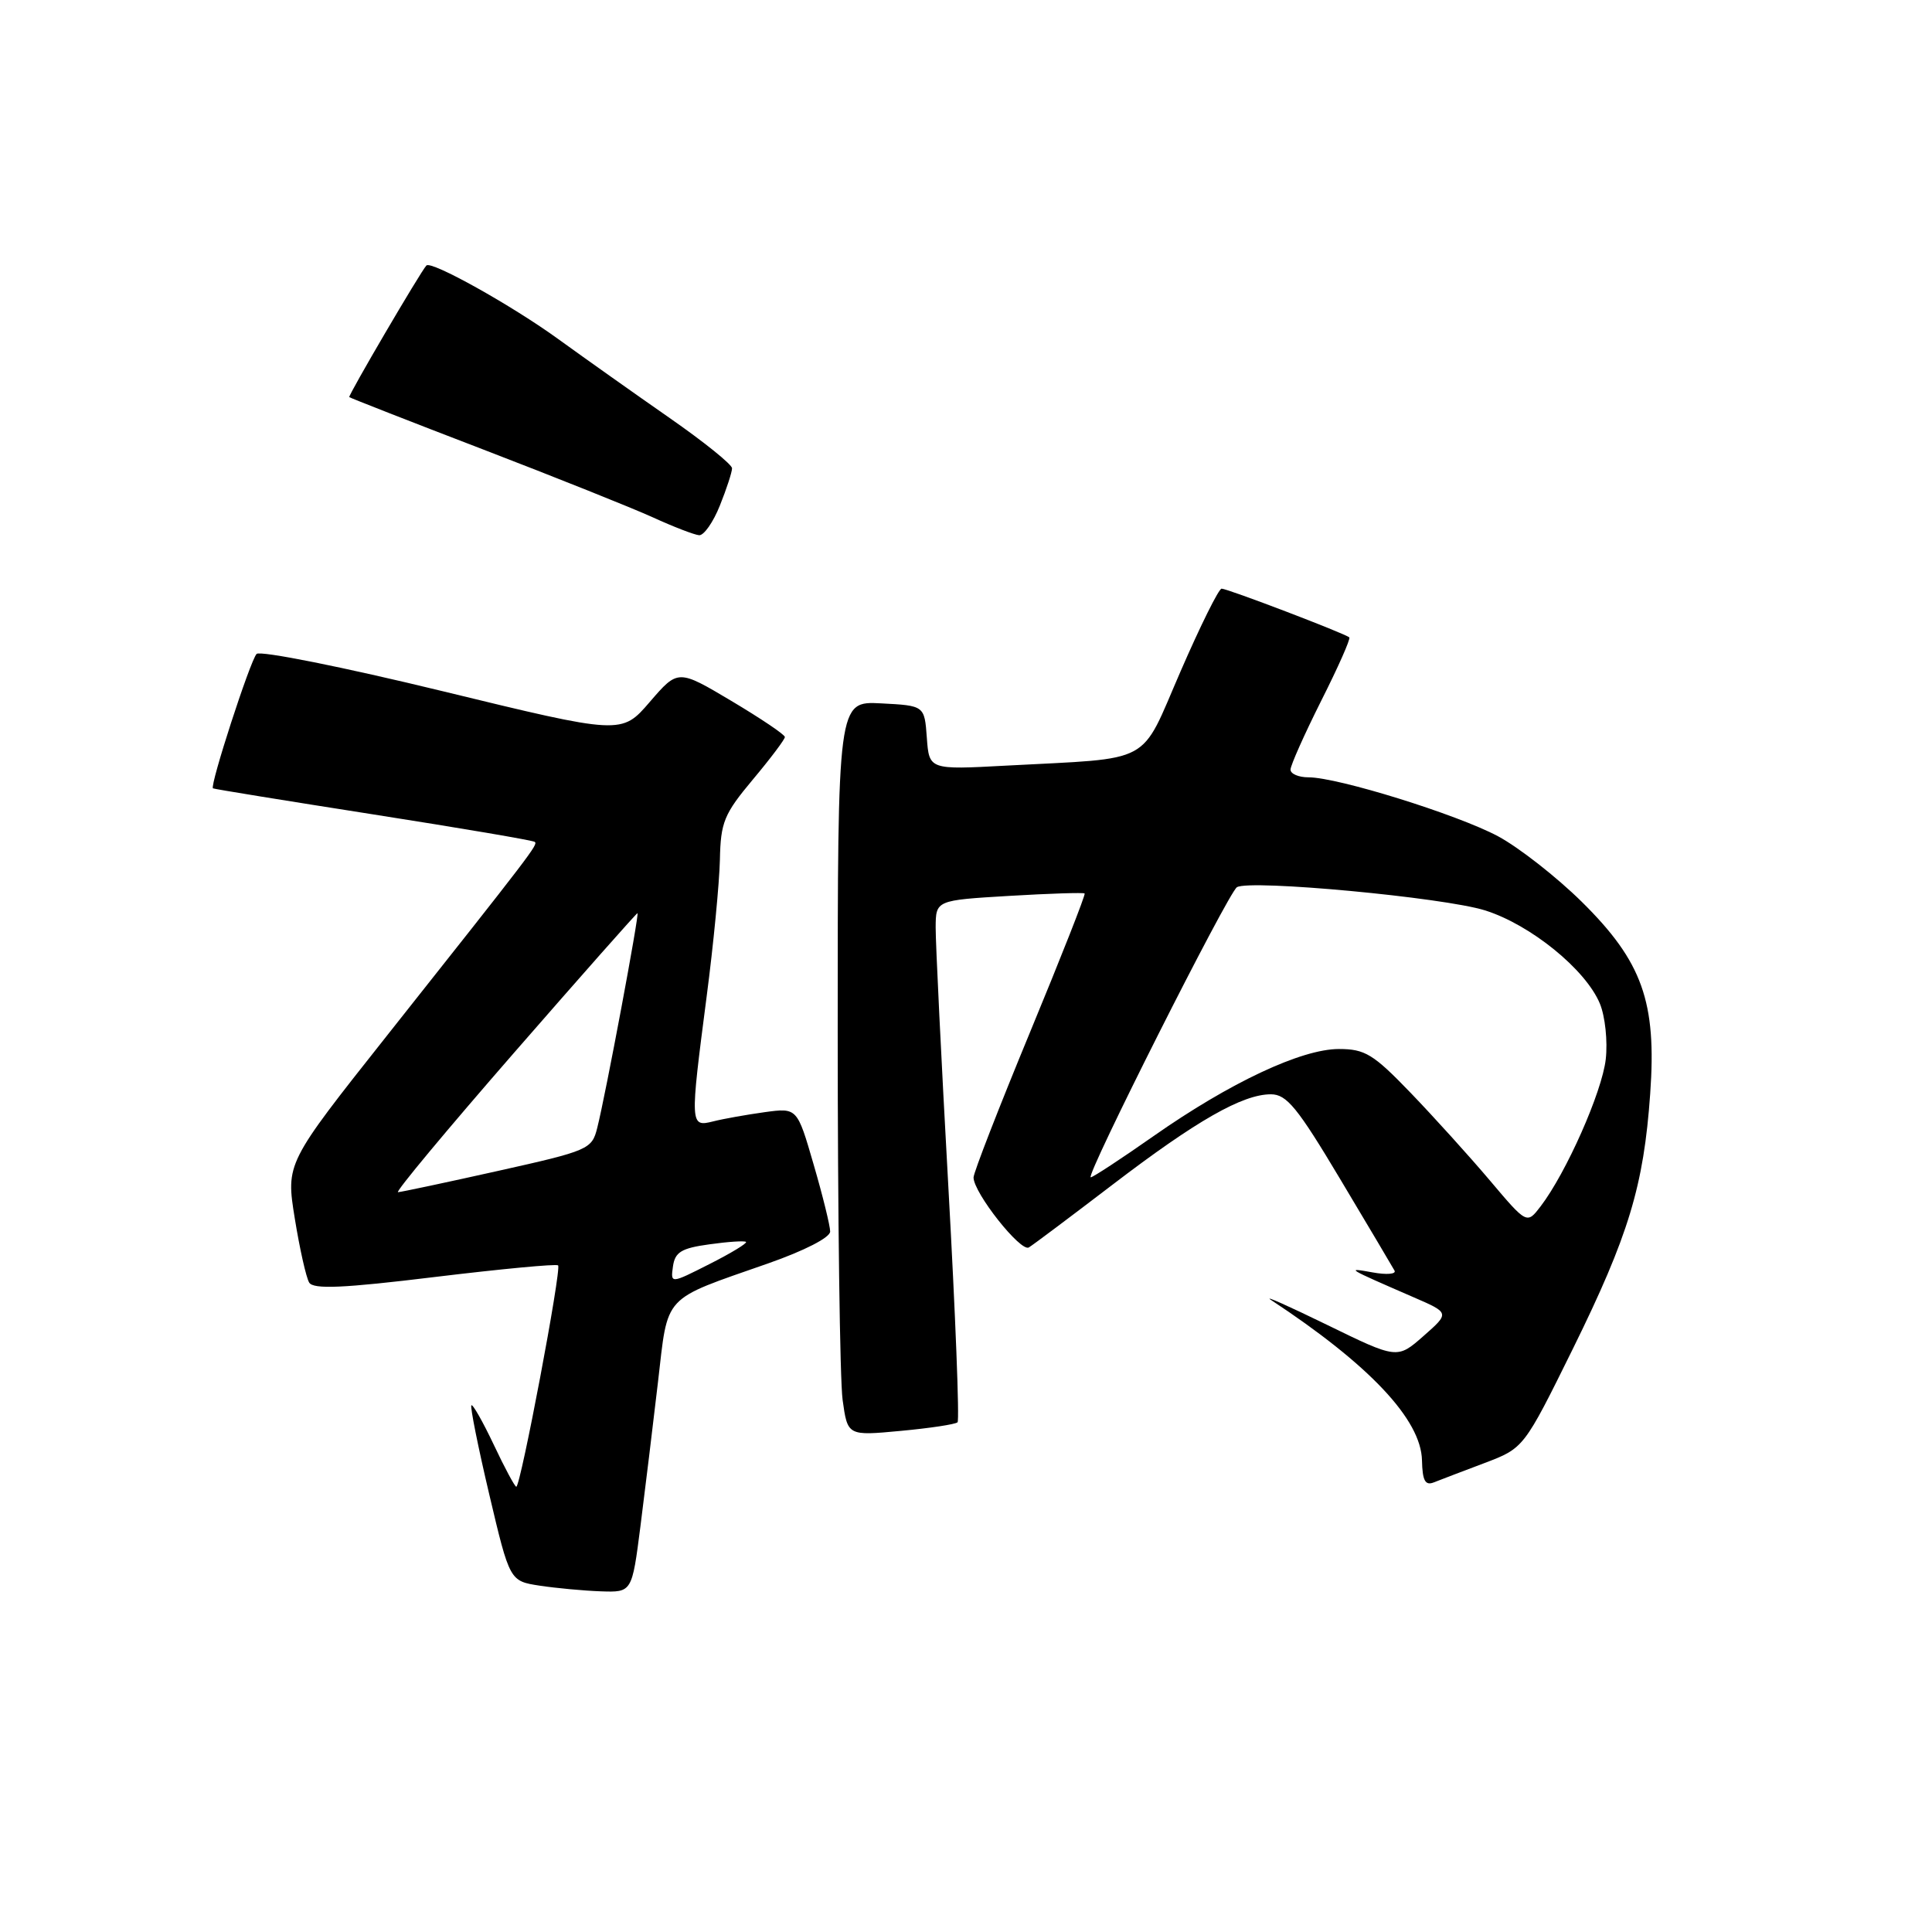 <?xml version="1.0" encoding="UTF-8" standalone="no"?>
<!DOCTYPE svg PUBLIC "-//W3C//DTD SVG 1.1//EN" "http://www.w3.org/Graphics/SVG/1.1/DTD/svg11.dtd" >
<svg xmlns="http://www.w3.org/2000/svg" xmlns:xlink="http://www.w3.org/1999/xlink" version="1.1" viewBox="0 0 256 256">
 <g >
 <path fill="currentColor"
d=" M 84.86 202.25 C 85.47 197.44 86.52 188.85 87.18 183.18 C 88.56 171.35 87.62 172.37 101.75 167.42 C 106.60 165.72 110.00 163.98 110.00 163.18 C 110.00 162.44 109.02 158.44 107.81 154.30 C 105.63 146.78 105.63 146.78 101.31 147.37 C 98.94 147.70 95.88 148.24 94.50 148.59 C 91.42 149.36 91.41 149.15 93.64 132.00 C 94.54 125.12 95.32 117.00 95.39 113.94 C 95.49 108.94 95.93 107.87 99.75 103.30 C 102.09 100.51 104.00 97.97 104.00 97.66 C 104.00 97.34 100.81 95.20 96.92 92.88 C 89.84 88.67 89.84 88.67 86.10 93.01 C 82.36 97.35 82.36 97.35 58.58 91.57 C 45.51 88.39 34.44 86.18 34.00 86.65 C 33.14 87.56 27.76 104.16 28.22 104.46 C 28.38 104.56 37.95 106.11 49.50 107.92 C 61.05 109.73 70.67 111.36 70.87 111.56 C 71.28 111.94 70.58 112.86 51.20 137.32 C 37.88 154.14 37.88 154.14 39.06 161.45 C 39.71 165.47 40.57 169.30 40.97 169.95 C 41.53 170.86 45.47 170.69 57.60 169.21 C 66.35 168.15 73.70 167.45 73.95 167.67 C 74.44 168.10 68.98 197.00 68.41 197.00 C 68.22 197.00 66.87 194.50 65.43 191.44 C 63.98 188.38 62.64 186.02 62.46 186.21 C 62.28 186.39 63.34 191.71 64.83 198.02 C 67.54 209.50 67.54 209.50 71.52 210.11 C 73.71 210.44 77.35 210.78 79.62 210.86 C 83.74 211.00 83.74 211.00 84.86 202.25 Z  M 196.71 193.86 C 201.92 191.88 201.92 191.88 208.43 178.69 C 215.80 163.72 217.80 157.15 218.66 144.92 C 219.53 132.76 217.62 127.42 209.59 119.49 C 206.24 116.19 201.24 112.28 198.48 110.80 C 193.05 107.91 177.27 103.00 173.39 103.00 C 172.07 103.00 171.00 102.54 171.00 101.98 C 171.00 101.42 172.83 97.32 175.06 92.87 C 177.30 88.43 178.98 84.64 178.79 84.46 C 178.30 83.97 162.66 78.00 161.87 78.00 C 161.49 78.00 159.05 82.93 156.43 88.96 C 150.96 101.53 153.08 100.39 133.31 101.45 C 123.12 102.00 123.12 102.00 122.81 97.75 C 122.50 93.50 122.50 93.50 116.75 93.20 C 111.00 92.90 111.00 92.90 111.00 136.81 C 111.00 160.96 111.29 182.87 111.65 185.49 C 112.31 190.26 112.31 190.26 119.35 189.60 C 123.22 189.24 126.60 188.73 126.88 188.46 C 127.15 188.19 126.60 174.13 125.66 157.23 C 124.72 140.33 123.97 124.88 123.98 122.90 C 124.00 119.29 124.00 119.29 133.73 118.71 C 139.09 118.39 143.58 118.25 143.72 118.39 C 143.87 118.53 140.61 126.80 136.49 136.76 C 132.37 146.72 129.00 155.39 129.00 156.02 C 129.00 158.05 135.26 165.96 136.33 165.29 C 136.91 164.94 141.90 161.19 147.44 156.96 C 158.54 148.48 164.64 145.00 168.40 145.00 C 170.49 145.00 171.92 146.75 177.59 156.25 C 181.29 162.44 184.52 167.89 184.78 168.36 C 185.04 168.83 183.73 168.94 181.88 168.60 C 178.26 167.95 178.35 168.00 187.30 171.89 C 192.10 173.97 192.10 173.97 188.62 177.03 C 185.14 180.09 185.14 180.09 175.82 175.54 C 170.69 173.04 167.36 171.55 168.41 172.25 C 181.46 180.84 188.31 188.11 188.42 193.51 C 188.48 196.21 188.85 196.88 190.00 196.42 C 190.82 196.09 193.85 194.94 196.71 193.86 Z  M 95.39 66.98 C 96.28 64.77 97.00 62.55 97.00 62.05 C 97.00 61.55 93.29 58.56 88.75 55.40 C 84.21 52.24 77.58 47.54 74.00 44.95 C 67.81 40.46 57.14 34.51 56.50 35.18 C 55.71 36.02 46.10 52.43 46.28 52.62 C 46.40 52.73 54.38 55.86 64.00 59.55 C 73.62 63.25 83.75 67.30 86.50 68.55 C 89.25 69.81 92.01 70.87 92.64 70.92 C 93.27 70.96 94.51 69.19 95.39 66.98 Z  M 89.17 167.81 C 89.44 165.90 90.29 165.39 94.00 164.88 C 96.47 164.53 98.66 164.39 98.85 164.56 C 99.04 164.73 96.87 166.05 94.02 167.49 C 88.85 170.11 88.85 170.11 89.17 167.81 Z  M 68.11 139.50 C 76.98 129.32 84.34 121.00 84.47 121.00 C 84.75 121.00 80.24 145.11 79.14 149.44 C 78.43 152.29 78.01 152.47 65.95 155.16 C 59.10 156.69 53.16 157.95 52.74 157.97 C 52.32 157.99 59.24 149.68 68.11 139.50 Z  M 197.41 156.41 C 194.71 153.22 189.98 147.99 186.91 144.80 C 181.97 139.67 180.87 139.00 177.41 139.00 C 172.44 139.00 162.97 143.45 152.85 150.54 C 148.57 153.54 144.82 156.00 144.53 156.00 C 143.74 156.00 162.75 118.27 163.90 117.56 C 165.60 116.51 191.29 118.91 196.77 120.63 C 202.80 122.52 210.12 128.47 211.99 132.98 C 212.69 134.67 213.04 137.97 212.77 140.36 C 212.28 144.69 207.53 155.42 204.13 159.86 C 202.32 162.22 202.32 162.22 197.41 156.41 Z "/>
</g>
</svg>